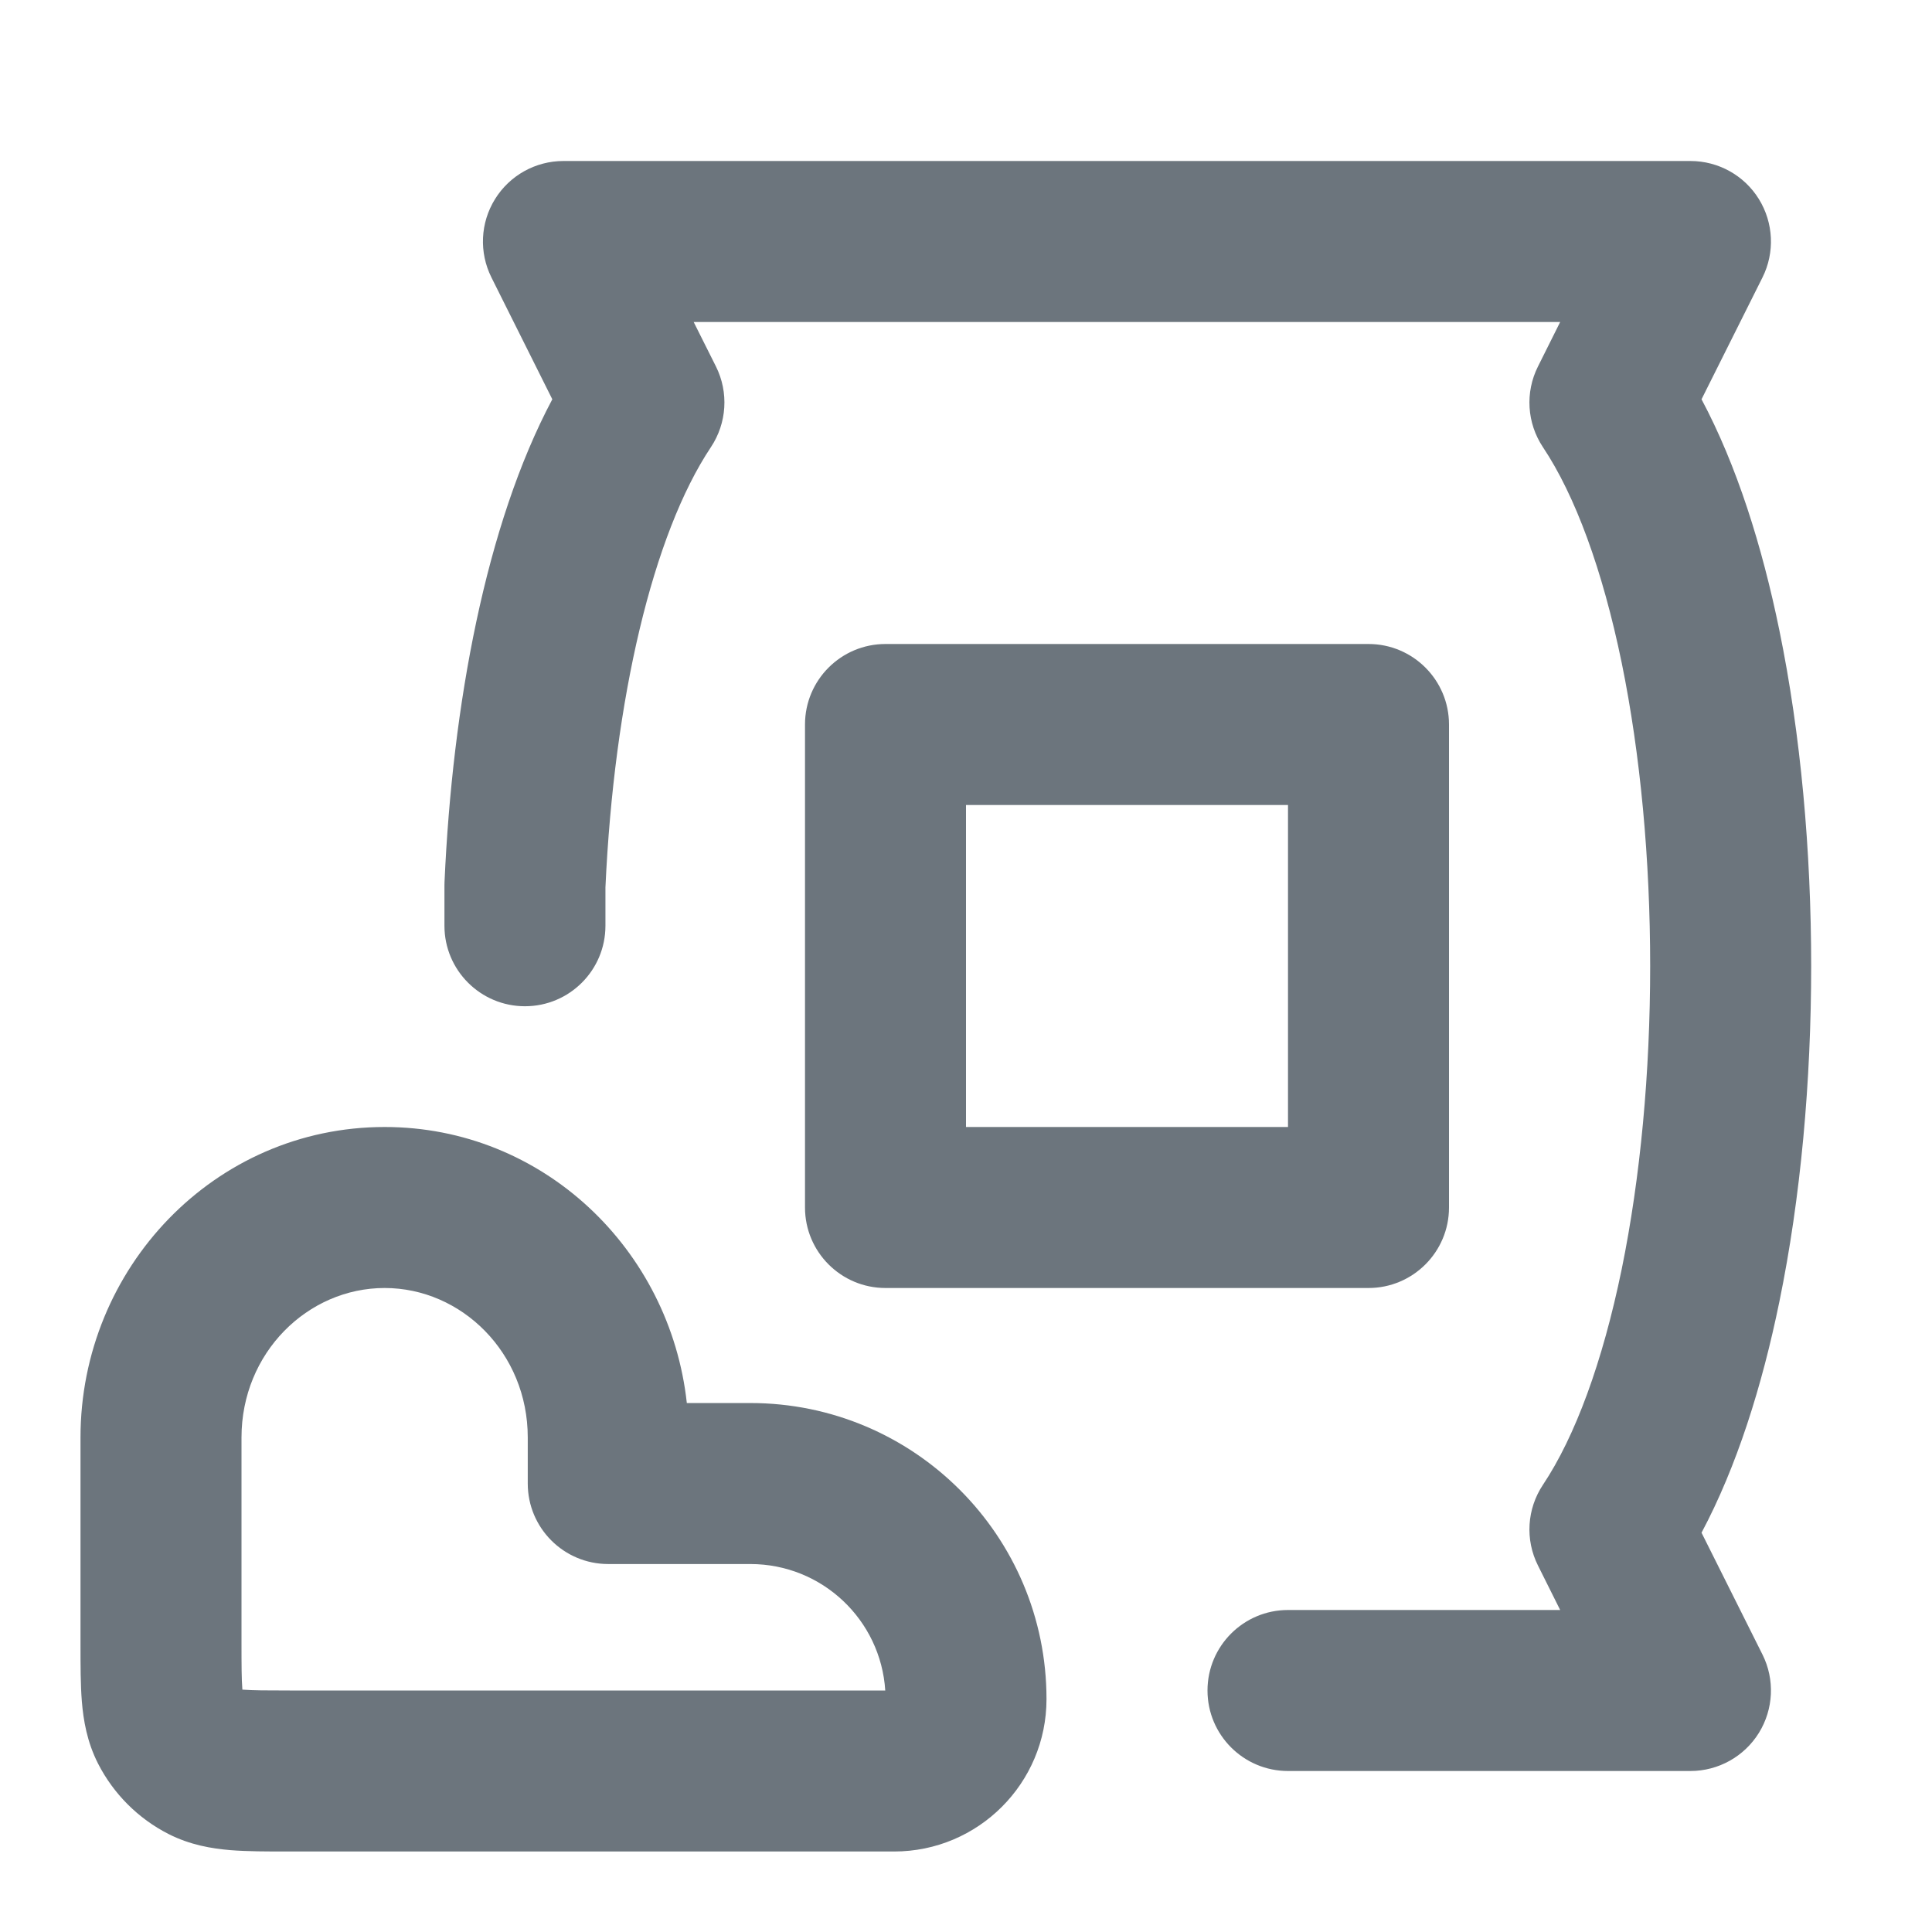 <svg width="24"
     height="24"
     viewBox="0 0 24 24"
     fill="none"
     xmlns="http://www.w3.org/2000/svg">
  <path fill-rule="evenodd" clip-rule="evenodd"
        d="M6.149 2.474C6.331 2.179 6.653 2 6.999 2H20.999C21.346 2 21.668 2.179 21.85 2.474C22.032 2.769 22.049 3.137 21.894 3.447L21.137 4.96C21.575 5.782 21.889 6.781 22.104 7.83C22.37 9.125 22.499 10.569 22.499 12C22.499 13.431 22.37 14.875 22.104 16.17C21.889 17.219 21.575 18.218 21.137 19.04L21.894 20.553C22.049 20.863 22.032 21.231 21.85 21.526C21.668 21.82 21.346 22 20.999 22H16C15.448 22 15 21.552 15 21C15 20.448 15.448 20 16 20H19.381L19.105 19.447C18.944 19.126 18.968 18.744 19.167 18.445C19.566 17.847 19.907 16.925 20.145 15.768C20.379 14.625 20.499 13.319 20.499 12C20.499 10.681 20.379 9.375 20.145 8.232C19.907 7.075 19.566 6.153 19.167 5.555C18.968 5.256 18.944 4.874 19.105 4.553L19.381 4H8.617L8.894 4.553C9.054 4.874 9.03 5.256 8.831 5.555C8.11 6.636 7.628 8.683 7.521 11.023V11.5C7.521 12.052 7.074 12.5 6.521 12.5C5.969 12.5 5.521 12.052 5.521 11.5V11C5.521 10.985 5.522 10.97 5.522 10.956C5.62 8.76 6.033 6.518 6.861 4.96L6.105 3.447C5.95 3.137 5.966 2.769 6.149 2.474ZM10 9C10 8.448 10.448 8 11 8H17C17.552 8 18 8.448 18 9V15C18 15.552 17.552 16 17 16H11C10.448 16 10 15.552 10 15V9ZM12 10V14H16V10H12ZM3 17.857C3 16.805 3.822 16 4.778 16C5.733 16 6.556 16.805 6.556 17.857V18.429C6.556 18.981 7.003 19.429 7.556 19.429H9.321C10.213 19.429 10.941 20.123 10.997 21H3.6C3.303 21 3.141 20.999 3.025 20.99L3.011 20.989L3.01 20.975C3.001 20.859 3 20.697 3 20.4V17.857ZM4.778 14C2.665 14 1 15.754 1 17.857V20.4L1 20.432C1 20.684 1 20.93 1.017 21.138C1.036 21.367 1.08 21.637 1.218 21.908C1.41 22.284 1.716 22.59 2.092 22.782C2.363 22.92 2.633 22.964 2.862 22.983C3.07 23 3.316 23 3.568 23L3.6 23H11.107C12.152 23 13 22.152 13 21.107C13 19.076 11.353 17.429 9.321 17.429H8.532C8.324 15.521 6.745 14 4.778 14Z"
        fill="#6c757d"></path>
</svg>
